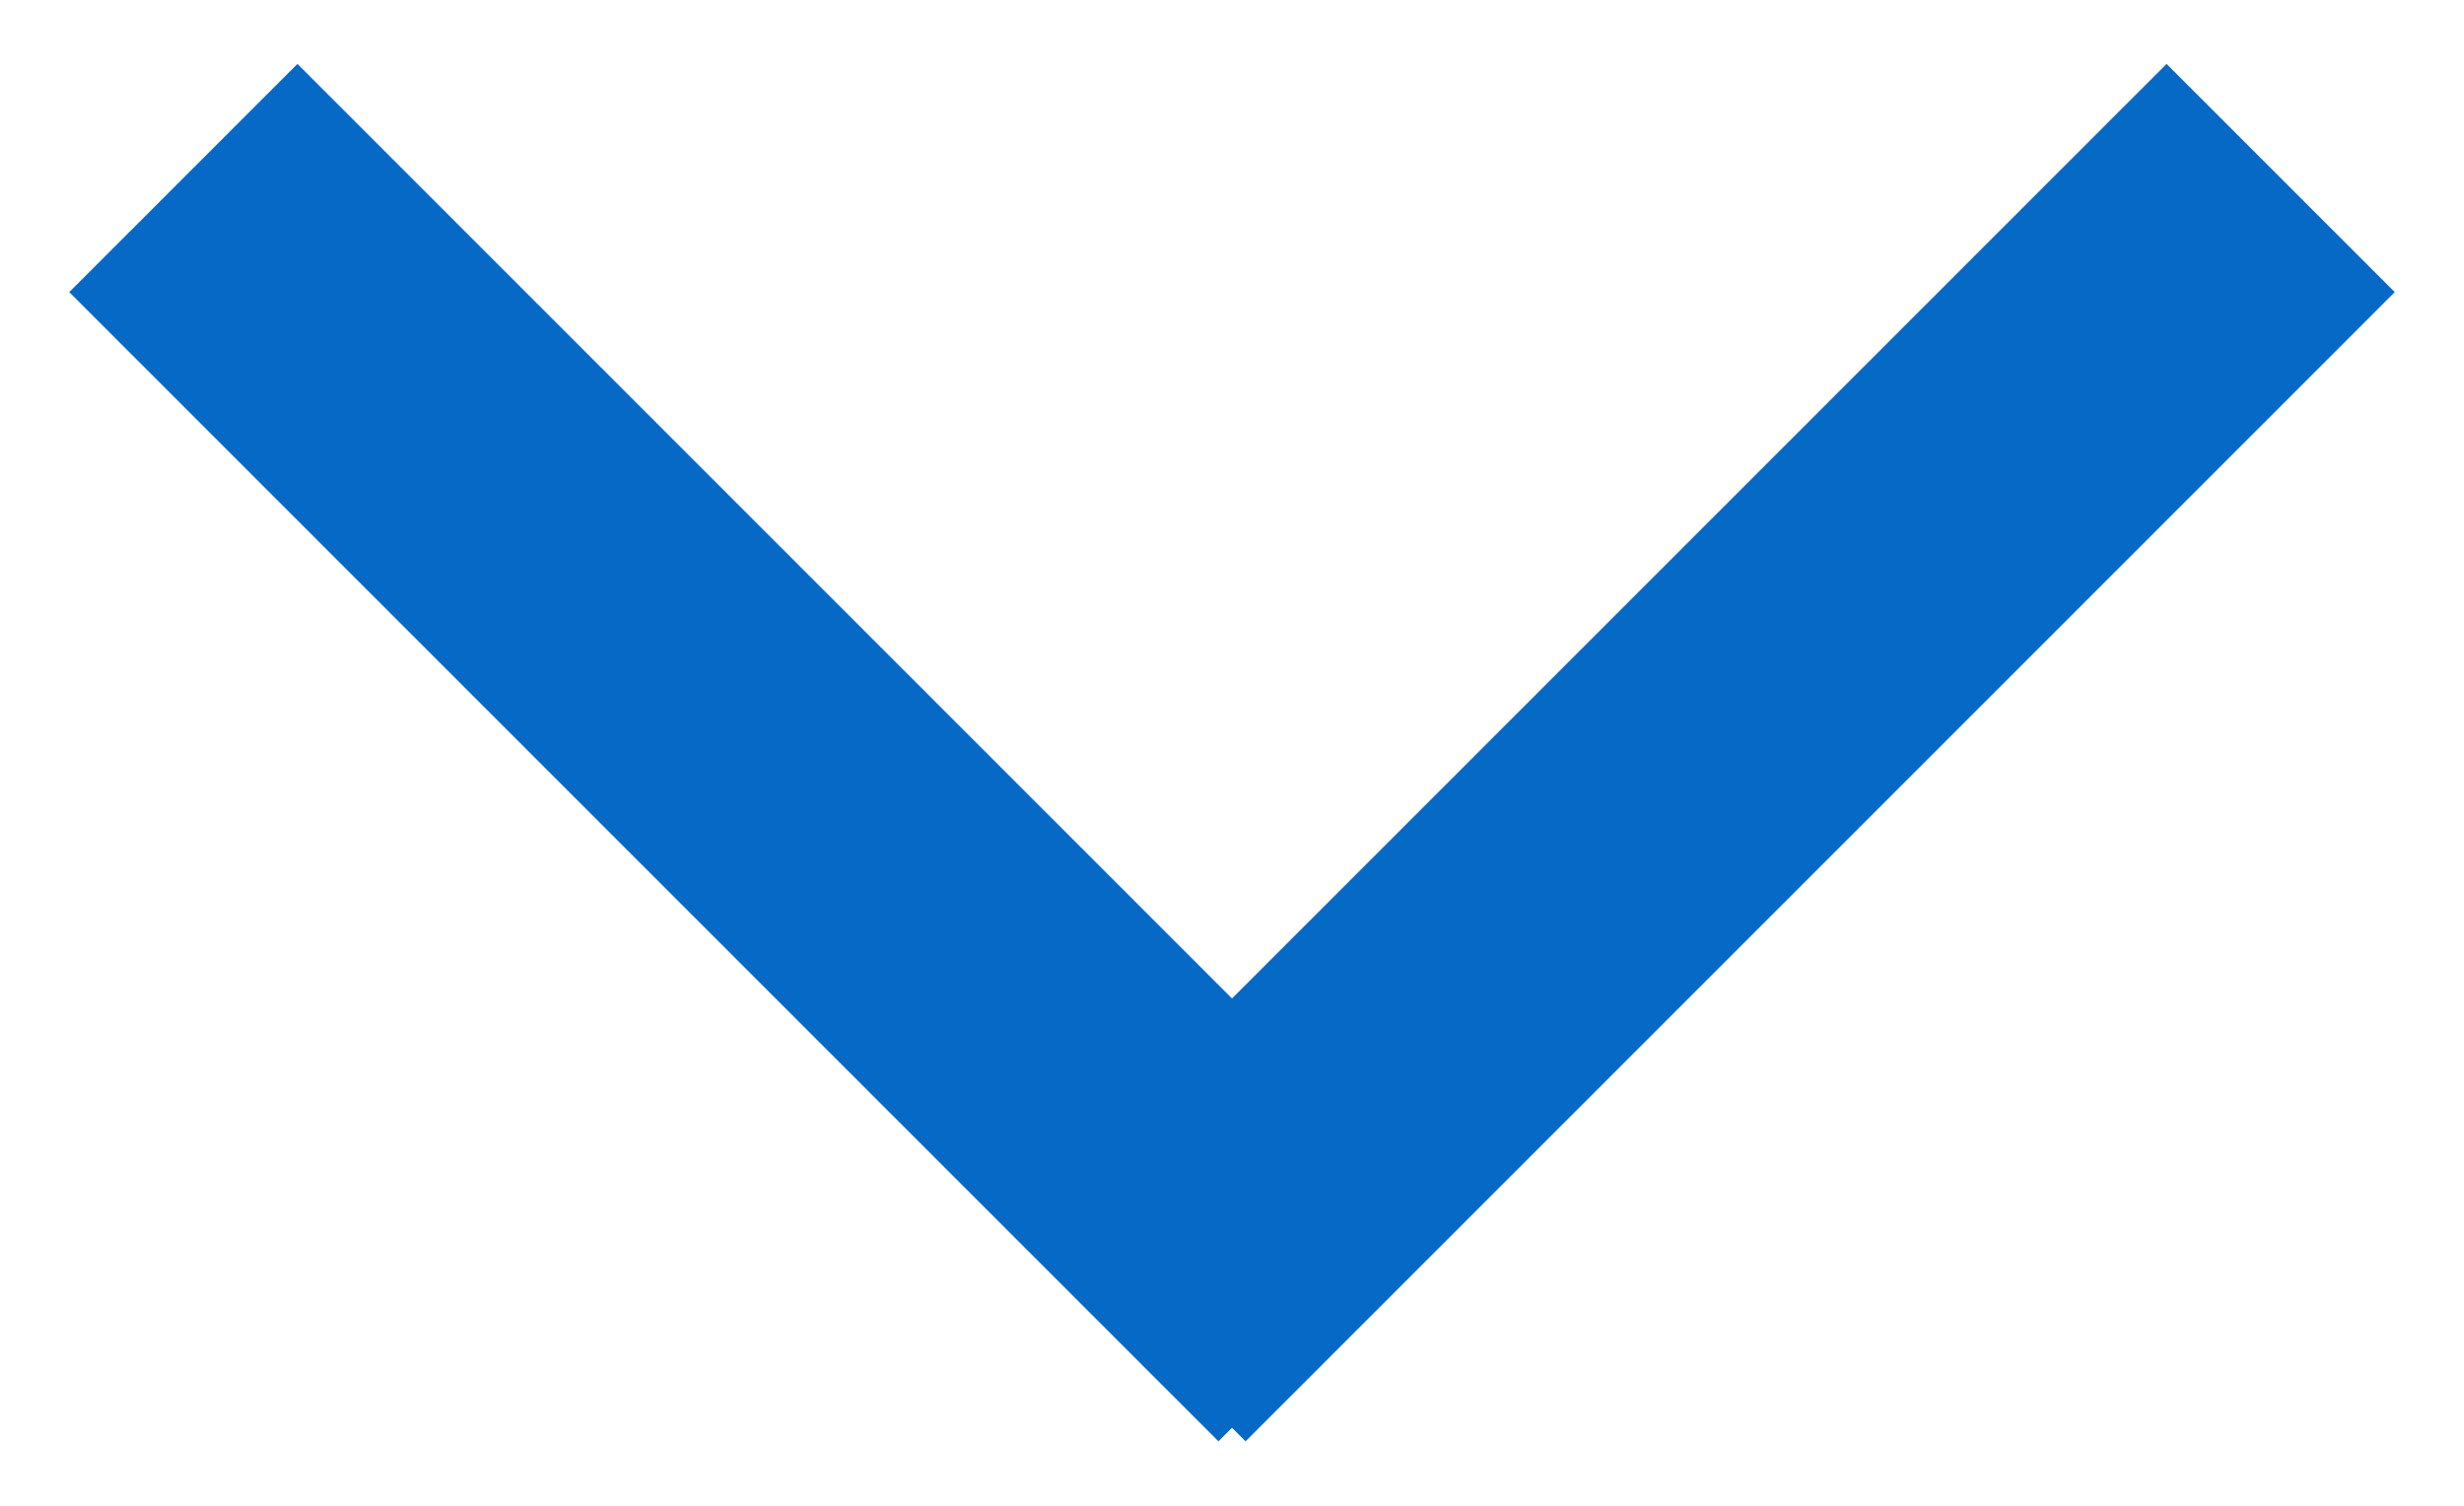 <?xml version="1.0" encoding="UTF-8"?>
<svg version="1.1" viewBox="0 0 18 11" xmlns="http://www.w3.org/2000/svg">
<title>Back Arrow Copy</title>
<desc>Created with Sketch.</desc>
<g fill="none" fill-rule="evenodd">
<g transform="translate(-335 -539)" fill="#0669C6">
<path transform="translate(344 544.5) rotate(-90) translate(-344 -544.5)" d="m339.07 544.5l-0.099-0.099 8.395-8.395 1.667 1.667-6.827 6.827 6.827 6.827-1.667 1.667-8.395-8.395 0.099-0.099z"/>
</g>
</g>
</svg>
